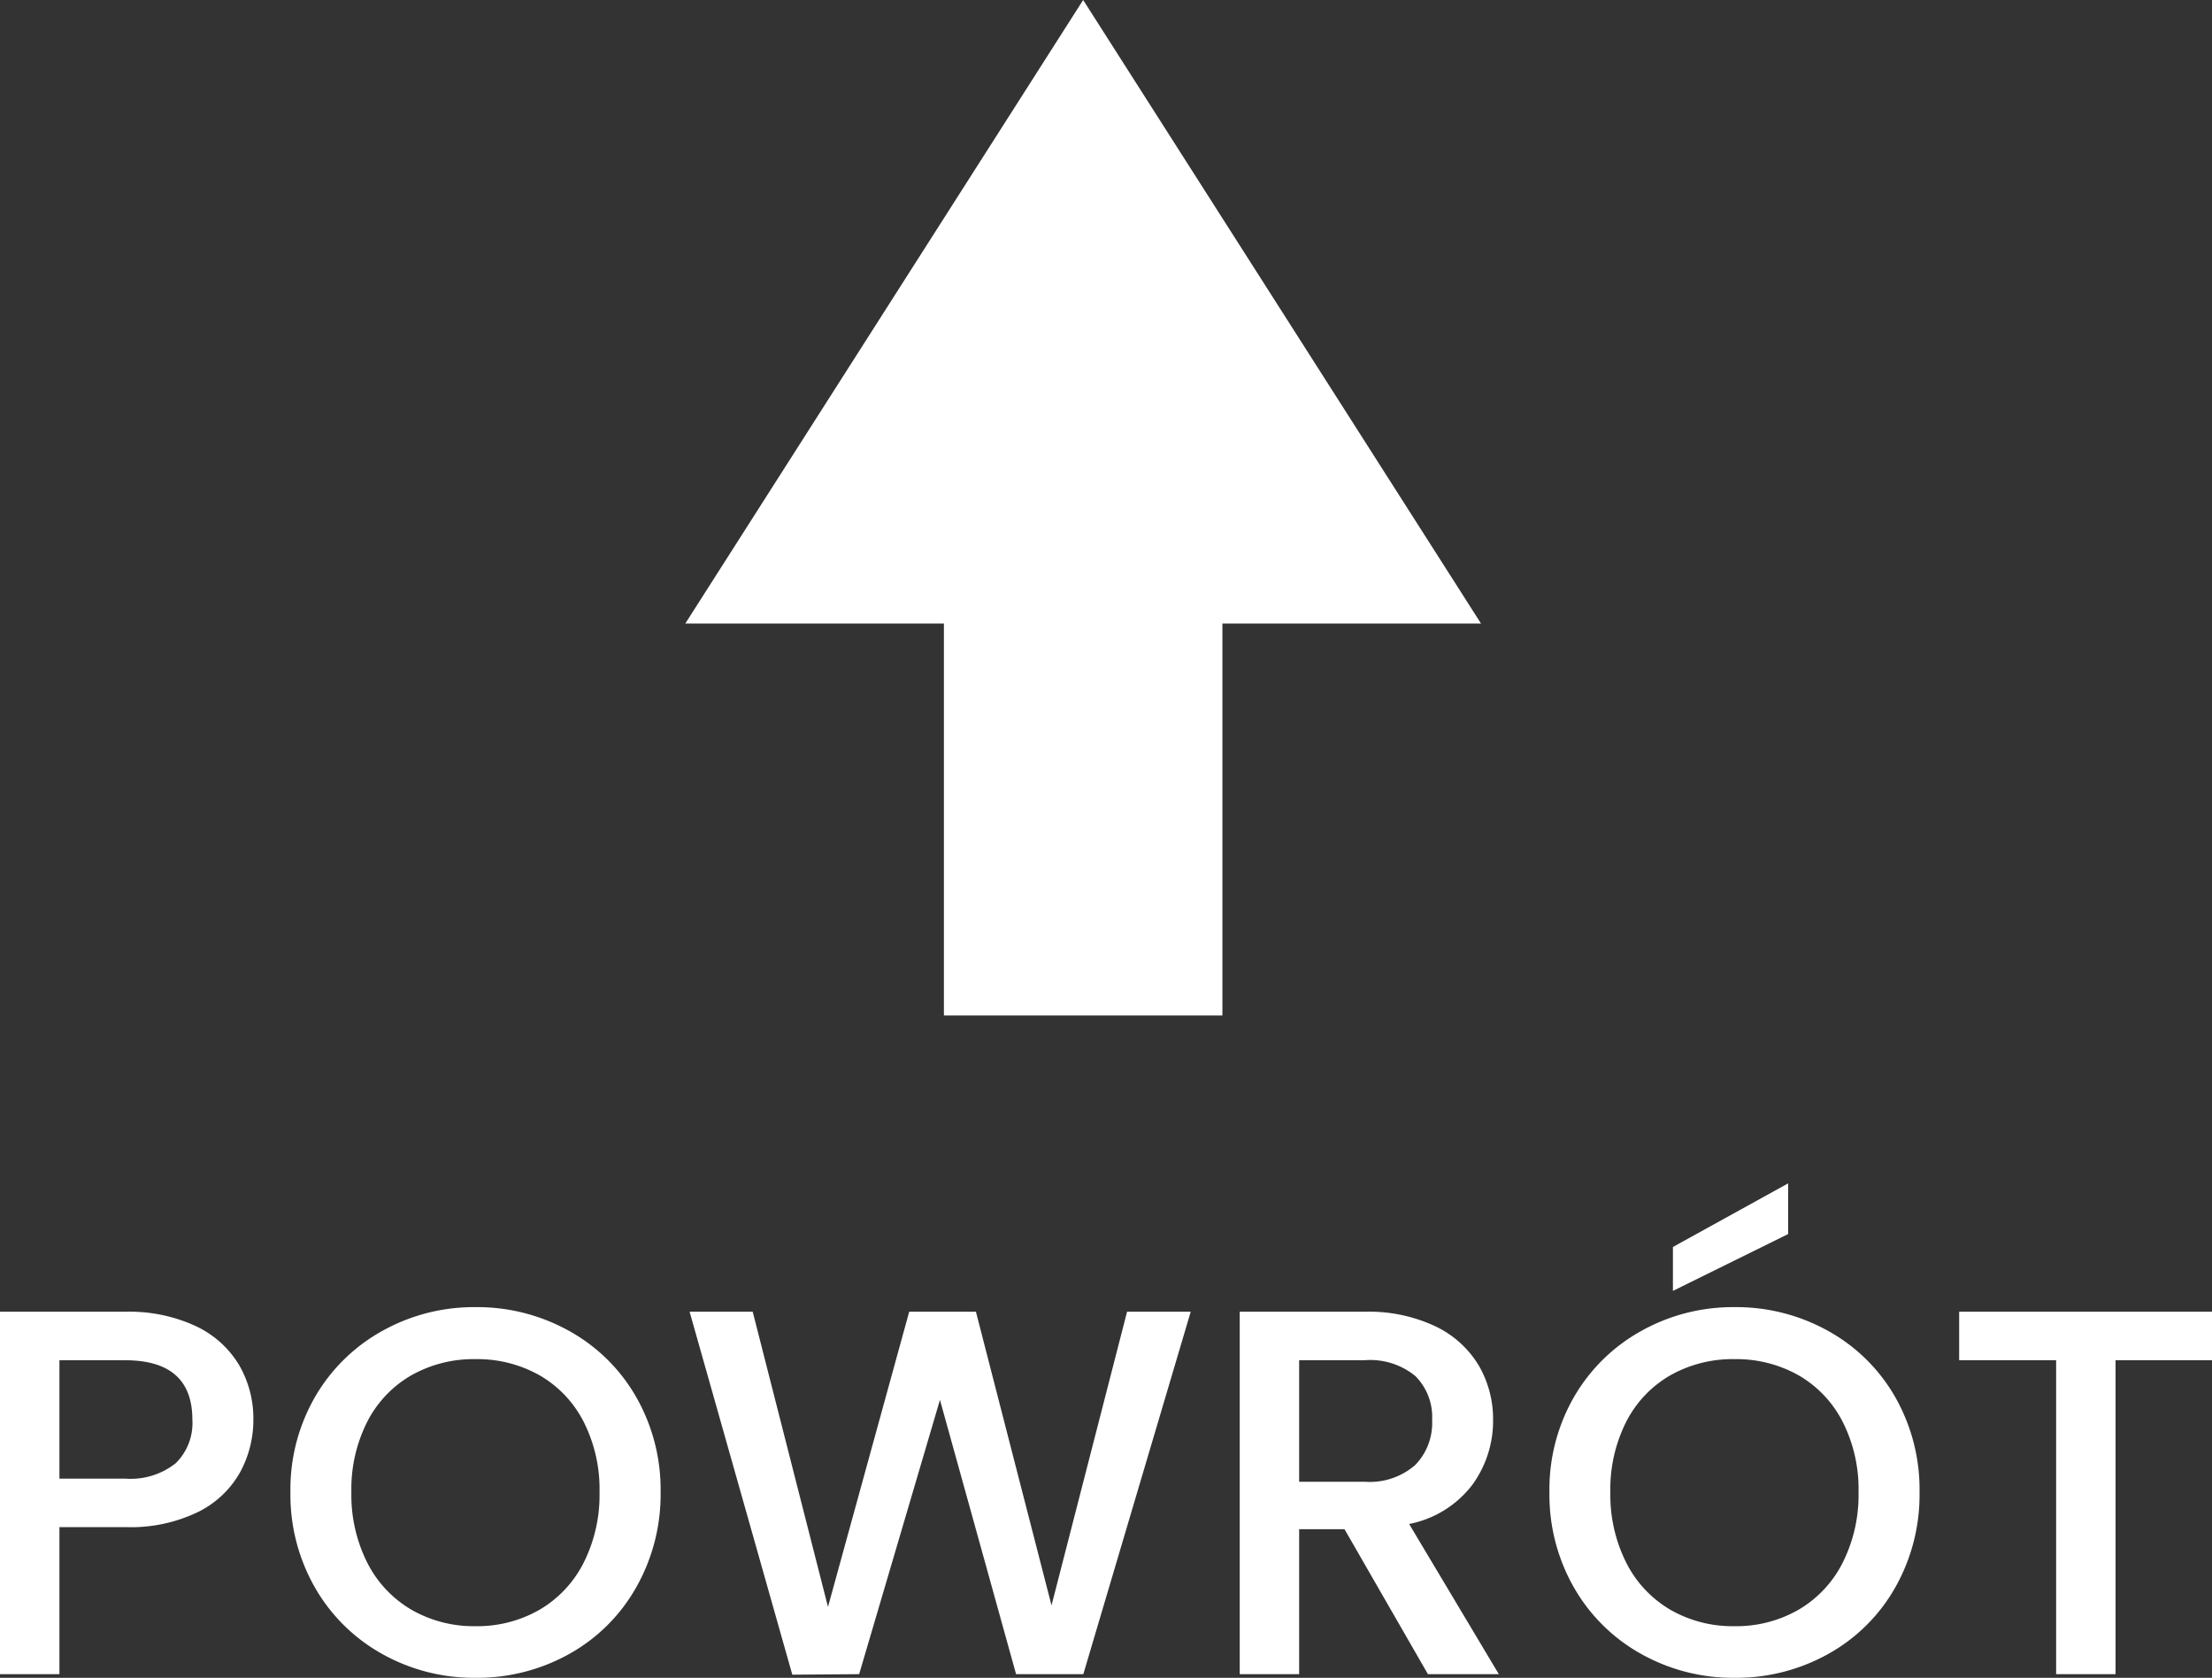 <svg xmlns="http://www.w3.org/2000/svg" width="80.617" height="61.133" viewBox="0 0 80.617 61.133">
  <rect x="0" y="0" width="80.617" height="61.133" fill="#333333" stroke="none"/>
  <g id="Group_61" data-name="Group 61" transform="translate(-1141.024 -1686)">
    <path id="Union_1" data-name="Union 1" d="M9.425,37V22.719H0L14.5,0,29,22.719H19.575V37Z" transform="translate(1166 1686)" fill="#fff"/>
    <path fill="#fff" id="Path_47" data-name="Path 47" d="M-30.742-9.272a3.987,3.987,0,0,1-.475,1.9,3.56,3.56,0,0,1-1.52,1.453,5.642,5.642,0,0,1-2.679.561H-37.81V0h-2.166V-13.205h4.56a5.757,5.757,0,0,1,2.575.523,3.633,3.633,0,0,1,1.577,1.415A3.877,3.877,0,0,1-30.742-9.272Zm-4.674,2.147a2.641,2.641,0,0,0,1.843-.56,2.05,2.05,0,0,0,.608-1.587q0-2.166-2.451-2.166H-37.81v4.313ZM-22.648.133A6.84,6.84,0,0,1-26.04-.732a6.406,6.406,0,0,1-2.451-2.413,6.8,6.8,0,0,1-.9-3.486,6.744,6.744,0,0,1,.9-3.477,6.426,6.426,0,0,1,2.451-2.4,6.84,6.84,0,0,1,3.392-.865,6.877,6.877,0,0,1,3.411.865,6.358,6.358,0,0,1,2.441,2.4A6.8,6.8,0,0,1-15.9-6.631,6.852,6.852,0,0,1-16.8-3.145,6.338,6.338,0,0,1-19.237-.732,6.877,6.877,0,0,1-22.648.133Zm0-1.881a4.552,4.552,0,0,0,2.337-.6,4.149,4.149,0,0,0,1.605-1.71,5.49,5.49,0,0,0,.58-2.575,5.433,5.433,0,0,0-.58-2.565,4.1,4.1,0,0,0-1.605-1.691,4.609,4.609,0,0,0-2.337-.589,4.609,4.609,0,0,0-2.337.589A4.1,4.1,0,0,0-26.59-9.2a5.433,5.433,0,0,0-.58,2.565,5.491,5.491,0,0,0,.58,2.575,4.149,4.149,0,0,0,1.605,1.71A4.552,4.552,0,0,0-22.648-1.748ZM3.42-13.205-.494,0H-2.945L-5.719-9.994-8.664,0-11.1.019l-3.743-13.224h2.3L-9.8-2.451-6.84-13.205h2.432l2.755,10.7L1.1-13.205ZM12.065,0,9.025-5.282H7.372V0H5.206V-13.205h4.56a5.67,5.67,0,0,1,2.574.532,3.69,3.69,0,0,1,1.577,1.425,3.877,3.877,0,0,1,.523,1.995,3.953,3.953,0,0,1-.751,2.346,3.809,3.809,0,0,1-2.309,1.435L14.649,0ZM7.372-7.011H9.766A2.512,2.512,0,0,0,11.6-7.619a2.189,2.189,0,0,0,.618-1.634,2.112,2.112,0,0,0-.608-1.606,2.583,2.583,0,0,0-1.843-.58H7.372ZM23.237.133a6.84,6.84,0,0,1-3.392-.865,6.406,6.406,0,0,1-2.451-2.413,6.8,6.8,0,0,1-.9-3.486,6.744,6.744,0,0,1,.9-3.477,6.426,6.426,0,0,1,2.451-2.4,6.84,6.84,0,0,1,3.392-.865,6.877,6.877,0,0,1,3.411.865,6.358,6.358,0,0,1,2.441,2.4,6.8,6.8,0,0,1,.893,3.477,6.852,6.852,0,0,1-.893,3.486A6.338,6.338,0,0,1,26.647-.732,6.877,6.877,0,0,1,23.237.133Zm0-1.881a4.552,4.552,0,0,0,2.337-.6,4.149,4.149,0,0,0,1.605-1.71,5.49,5.49,0,0,0,.58-2.575,5.433,5.433,0,0,0-.58-2.565,4.1,4.1,0,0,0-1.605-1.691,4.609,4.609,0,0,0-2.337-.589,4.609,4.609,0,0,0-2.337.589A4.1,4.1,0,0,0,19.294-9.2a5.433,5.433,0,0,0-.58,2.565,5.491,5.491,0,0,0,.58,2.575A4.149,4.149,0,0,0,20.9-2.347,4.552,4.552,0,0,0,23.237-1.748Zm1.957-14.288-4.2,2.071v-1.6l4.2-2.318Zm15.447,2.831v1.767H37.126V0H34.96V-11.438H31.426v-1.767Z" transform="translate(1181 1747)"/>
  </g>
</svg>

